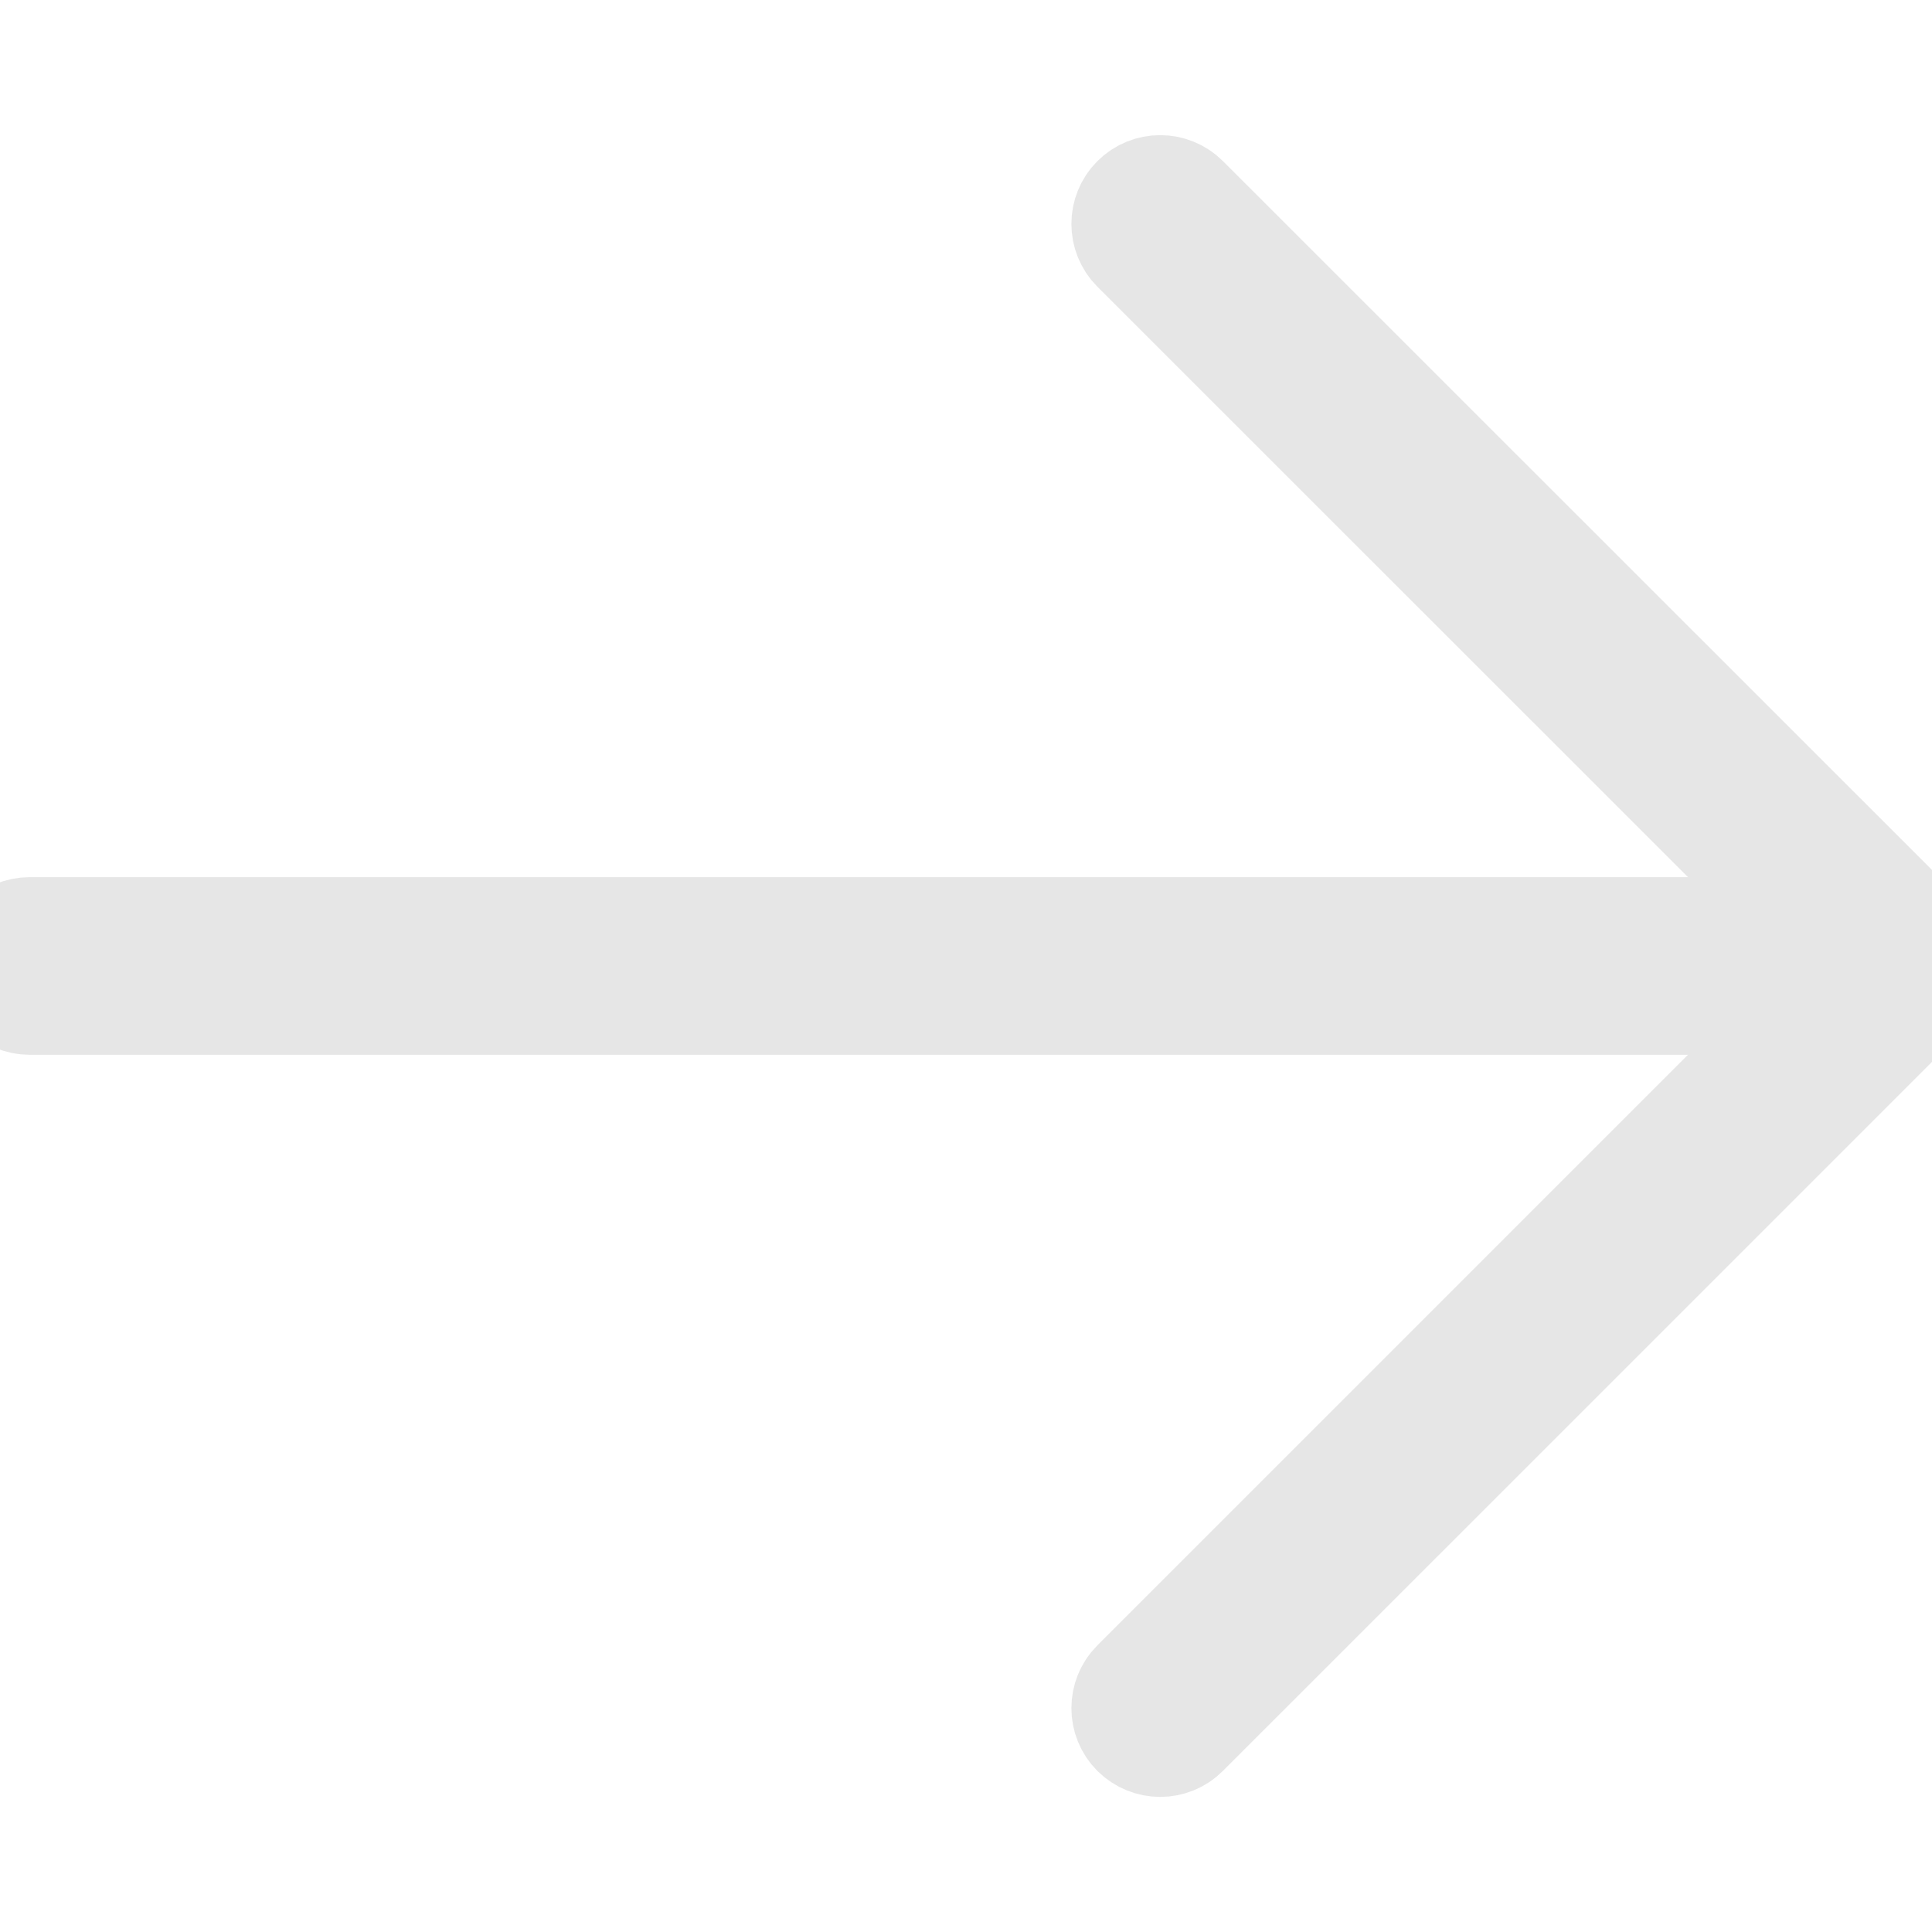 <?xml version="1.0" encoding="UTF-8"?>
<svg enable-background="new 0 0 32.635 32.635" version="1.1" viewBox="0 0 32.635 32.635" xml:space="preserve" xmlns="http://www.w3.org/2000/svg">
<g stroke="#e6e6e6" stroke-width="2">
	<path d="m32.135 16.817h-31.635c-0.276 0-0.5-0.224-0.5-0.5s0.224-0.5 0.5-0.5h31.635c0.276 0 0.5 0.224 0.5 0.5s-0.224 0.5-0.5 0.5z"/>
	<path d="m19.598 29.353c-0.128 0-0.256-0.049-0.354-0.146-0.195-0.195-0.195-0.512 0-0.707l12.184-12.184-12.184-12.18c-0.195-0.195-0.195-0.512 0-0.707s0.512-0.195 0.707 0l12.537 12.533c0.094 0.094 0.146 0.221 0.146 0.354s-0.053 0.26-0.146 0.354l-12.537 12.536c-0.097 0.098-0.225 0.147-0.353 0.147z"/>
</g>
</svg>
